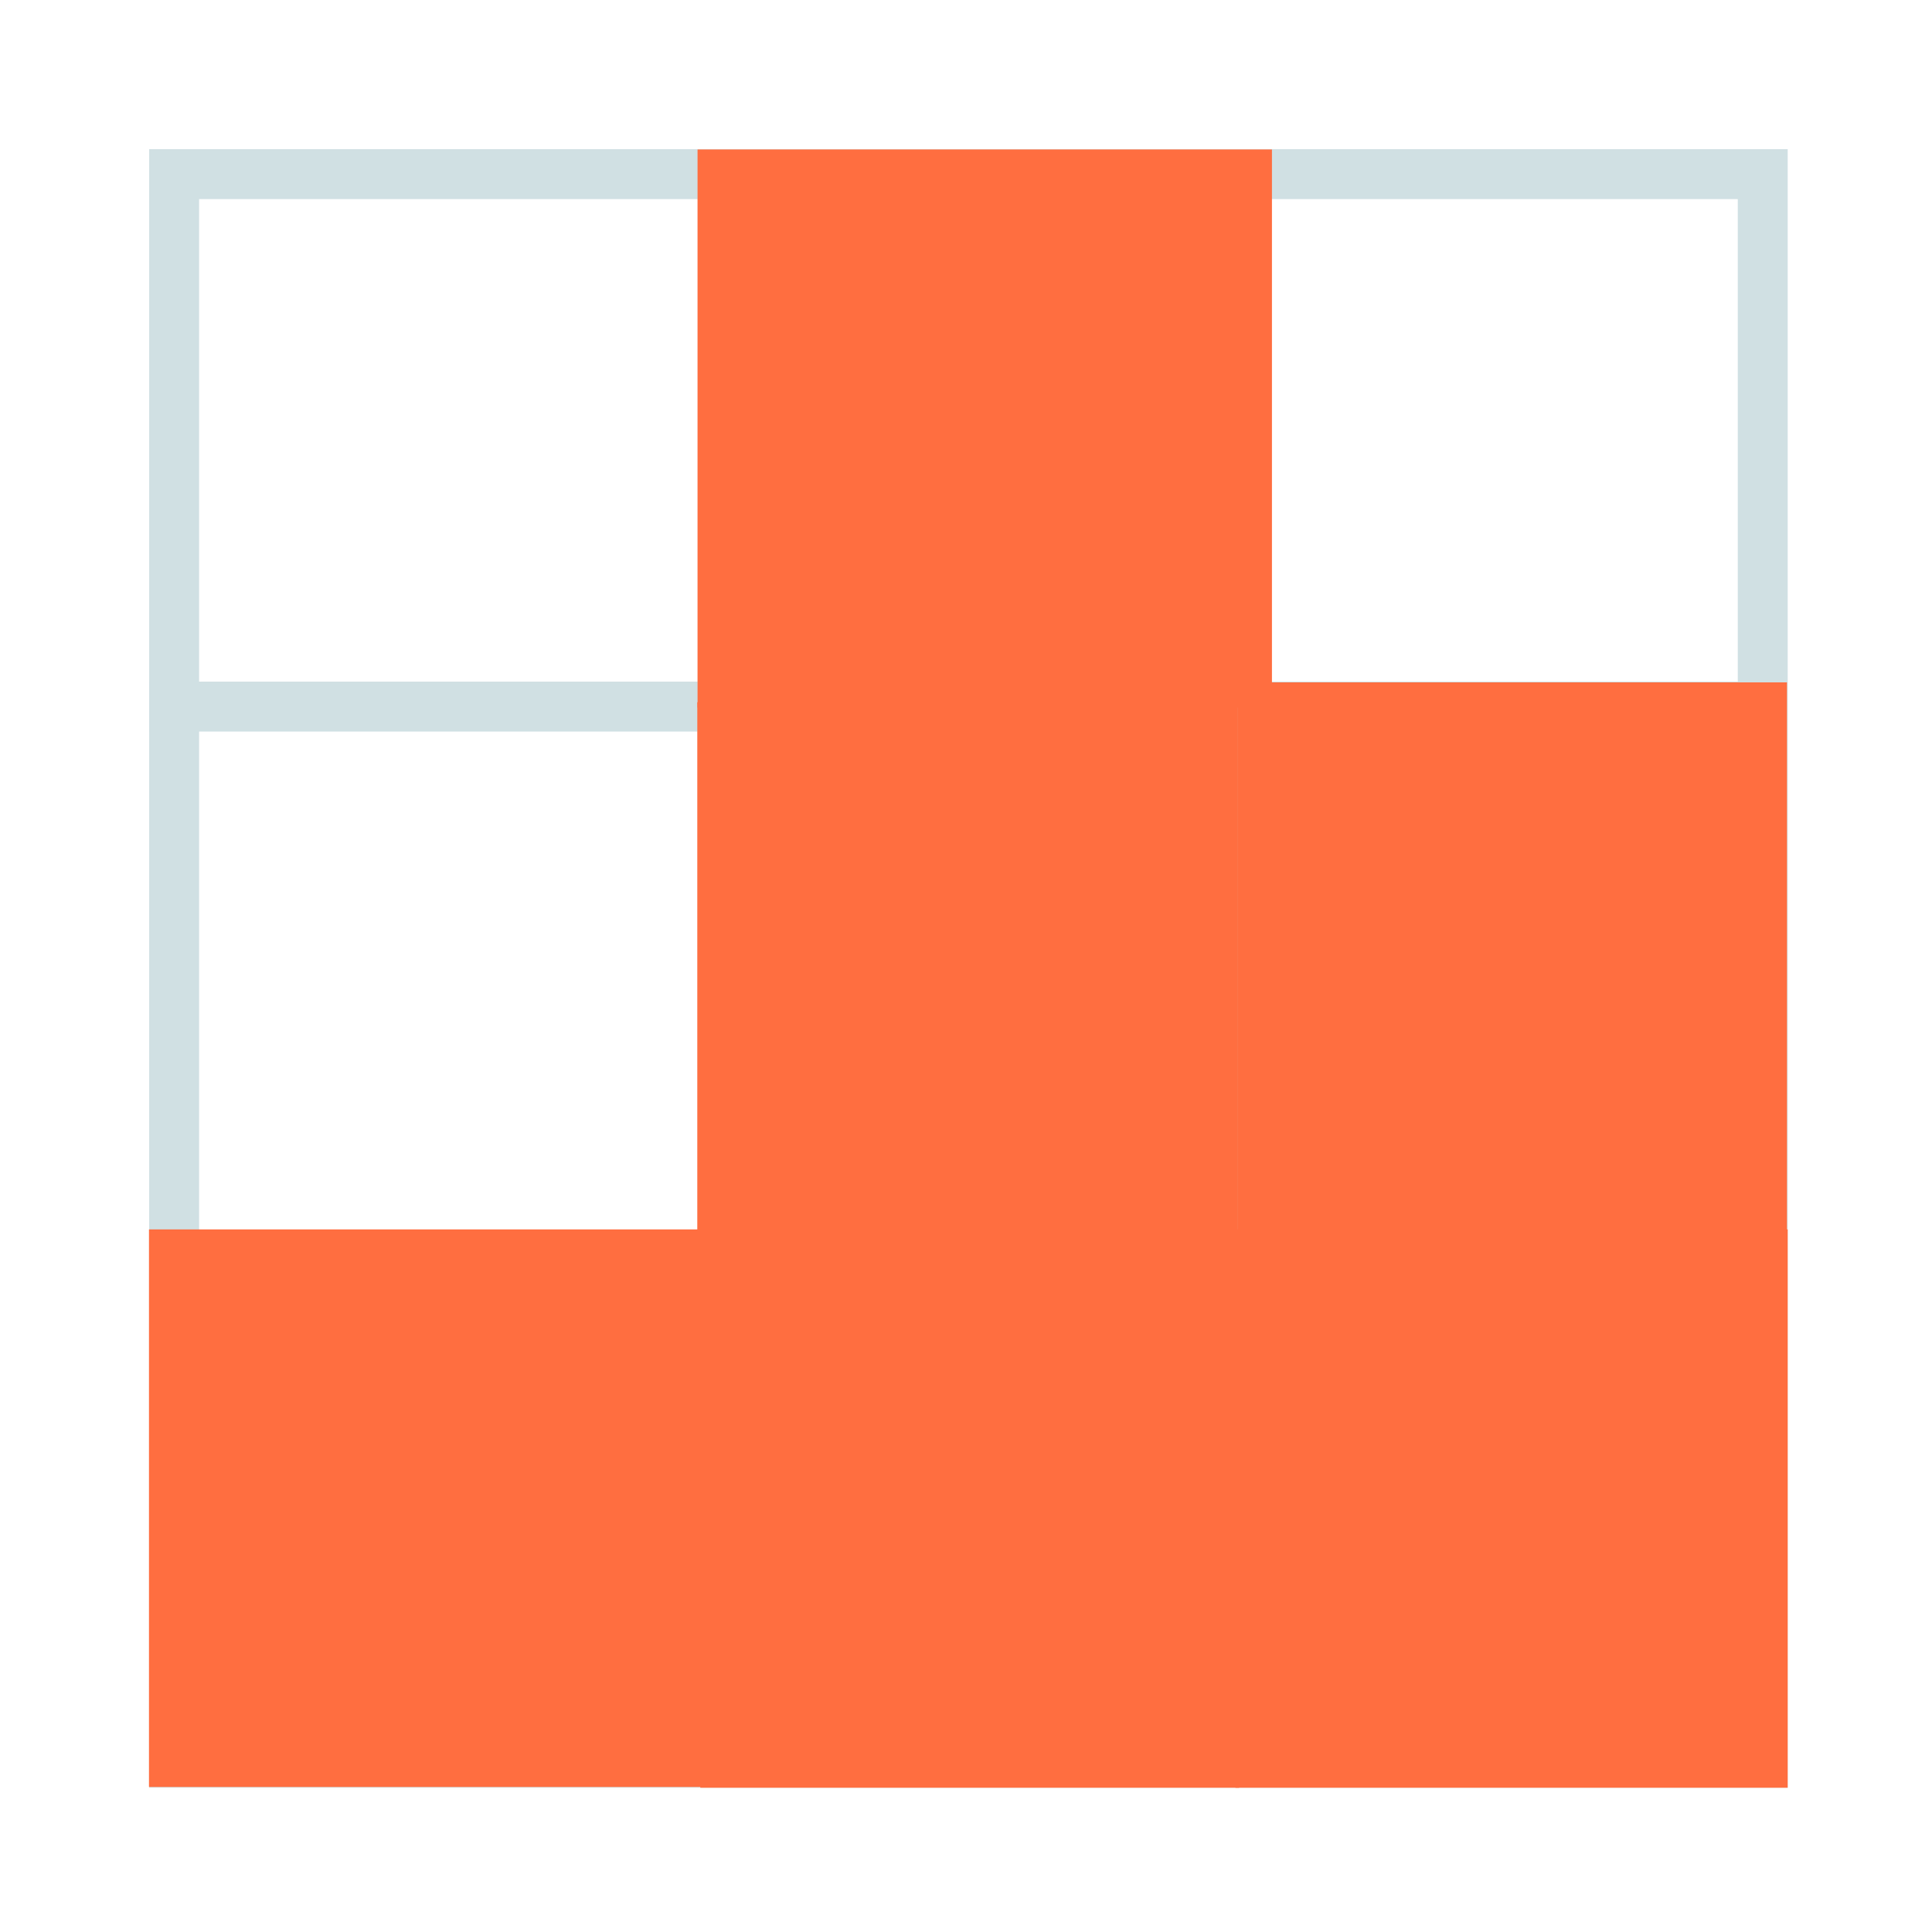 <?xml version="1.0" encoding="UTF-8" standalone="no"?>
<!-- Created with Inkscape (http://www.inkscape.org/) -->

<svg
   width="1024mm"
   height="1024mm"
   viewBox="0 0 1024 1024"
   version="1.1"
   id="svg1"
   inkscape:version="1.3 (0e150ed, 2023-07-21)"
   sodipodi:docname="app_icon.svg"
   inkscape:export-filename="app_icon.png"
   inkscape:export-xdpi="30.652618"
   inkscape:export-ydpi="30.652618"
   xmlns:inkscape="http://www.inkscape.org/namespaces/inkscape"
   xmlns:sodipodi="http://sodipodi.sourceforge.net/DTD/sodipodi-0.dtd"
   xmlns="http://www.w3.org/2000/svg"
   xmlns:svg="http://www.w3.org/2000/svg">
  <sodipodi:namedview
     id="namedview1"
     pagecolor="#ffffff"
     bordercolor="#000000"
     borderopacity="0.25"
     inkscape:showpageshadow="2"
     inkscape:pageopacity="0.0"
     inkscape:pagecheckerboard="0"
     inkscape:deskcolor="#d1d1d1"
     inkscape:document-units="px"
     inkscape:zoom="0.11876467"
     inkscape:cx="1679.7925"
     inkscape:cy="2134.4731"
     inkscape:window-width="1440"
     inkscape:window-height="762"
     inkscape:window-x="0"
     inkscape:window-y="25"
     inkscape:window-maximized="0"
     inkscape:current-layer="layer1" />
  <defs
     id="defs1" />
  <g
     inkscape:label="Camada 1"
     inkscape:groupmode="layer"
     id="layer1">
    <rect
       style="fill:none;stroke:#d0e0e3;stroke-width:26.458;stroke-linecap:square;stroke-dasharray:none;stroke-opacity:1"
       id="rect1"
       width="841.987"
       height="841.987"
       x="92.298"
       y="92.298"
       rx="0"
       ry="0"
       inkscape:label="rect1" />
    <path
       style="fill:none;stroke:#d0e0e3;stroke-width:26.458;stroke-linecap:square;stroke-dasharray:none;stroke-opacity:1"
       d="M 92.408,374.504 H 934.176"
       id="path1" />
    <path
       style="fill:none;stroke:#d0e0e3;stroke-width:4.949;stroke-linecap:square;stroke-dasharray:none;stroke-opacity:1"
       d="M 92.408,656.524 H 934.176"
       id="path2" />
    <path
       style="fill:none;stroke:#d0e0e3;stroke-width:4.949;stroke-linecap:square;stroke-dasharray:none;stroke-opacity:1"
       d="M 372.282,934.151 V 92.433"
       id="path3" />
    <path
       style="fill:none;stroke:#d0e0e3;stroke-width:4.949;stroke-linecap:square;stroke-dasharray:none;stroke-opacity:1"
       d="M 654.302,934.151 V 92.433"
       id="path4" />
    <rect
       style="fill:#ff6e40;fill-opacity:1;stroke:none;stroke-width:4.447;stroke-linecap:square;stroke-linejoin:miter;stroke-miterlimit:0;stroke-dasharray:none;stroke-opacity:1"
       id="rect4"
       width="286.484"
       height="284.845"
       x="369.584"
       y="372.212"
       rx="0"
       ry="0" />
    <rect
       style="fill:#ff6e40;fill-opacity:1;stroke:none;stroke-width:4.566;stroke-linecap:square;stroke-linejoin:miter;stroke-miterlimit:0;stroke-dasharray:none;stroke-opacity:1"
       id="rect5"
       width="291.267"
       height="295.383"
       x="655.864"
       y="361.674"
       rx="0"
       ry="0" />
    <rect
       style="fill:#ff6e40;fill-opacity:1;stroke:none;stroke-width:4.525;stroke-linecap:square;stroke-linejoin:miter;stroke-miterlimit:0;stroke-dasharray:none;stroke-opacity:1"
       id="rect6"
       width="285.599"
       height="295.931"
       x="371.172"
       y="651.612"
       rx="0"
       ry="0" />
    <rect
       style="fill:#ff6e40;fill-opacity:1;stroke:none;stroke-width:4.581;stroke-linecap:square;stroke-linejoin:miter;stroke-miterlimit:0;stroke-dasharray:none;stroke-opacity:1"
       id="rect7"
       width="292.7"
       height="295.931"
       x="654.806"
       y="651.612"
       rx="0"
       ry="0" />
    <rect
       style="fill:#ff6e40;fill-opacity:1;stroke:none;stroke-width:4.579;stroke-linecap:square;stroke-linejoin:miter;stroke-miterlimit:0;stroke-dasharray:none;stroke-opacity:1"
       id="rect8"
       width="292.84"
       height="295.516"
       x="78.96"
       y="651.612"
       rx="0"
       ry="0" />
    <rect
       style="fill:#ff6e40;fill-opacity:1;stroke:none;stroke-width:4.671;stroke-linecap:square;stroke-linejoin:miter;stroke-miterlimit:0;stroke-dasharray:none;stroke-opacity:1"
       id="rect9"
       width="304.441"
       height="295.775"
       x="369.715"
       y="79.221"
       rx="0"
       ry="0" />
  </g>
</svg>
